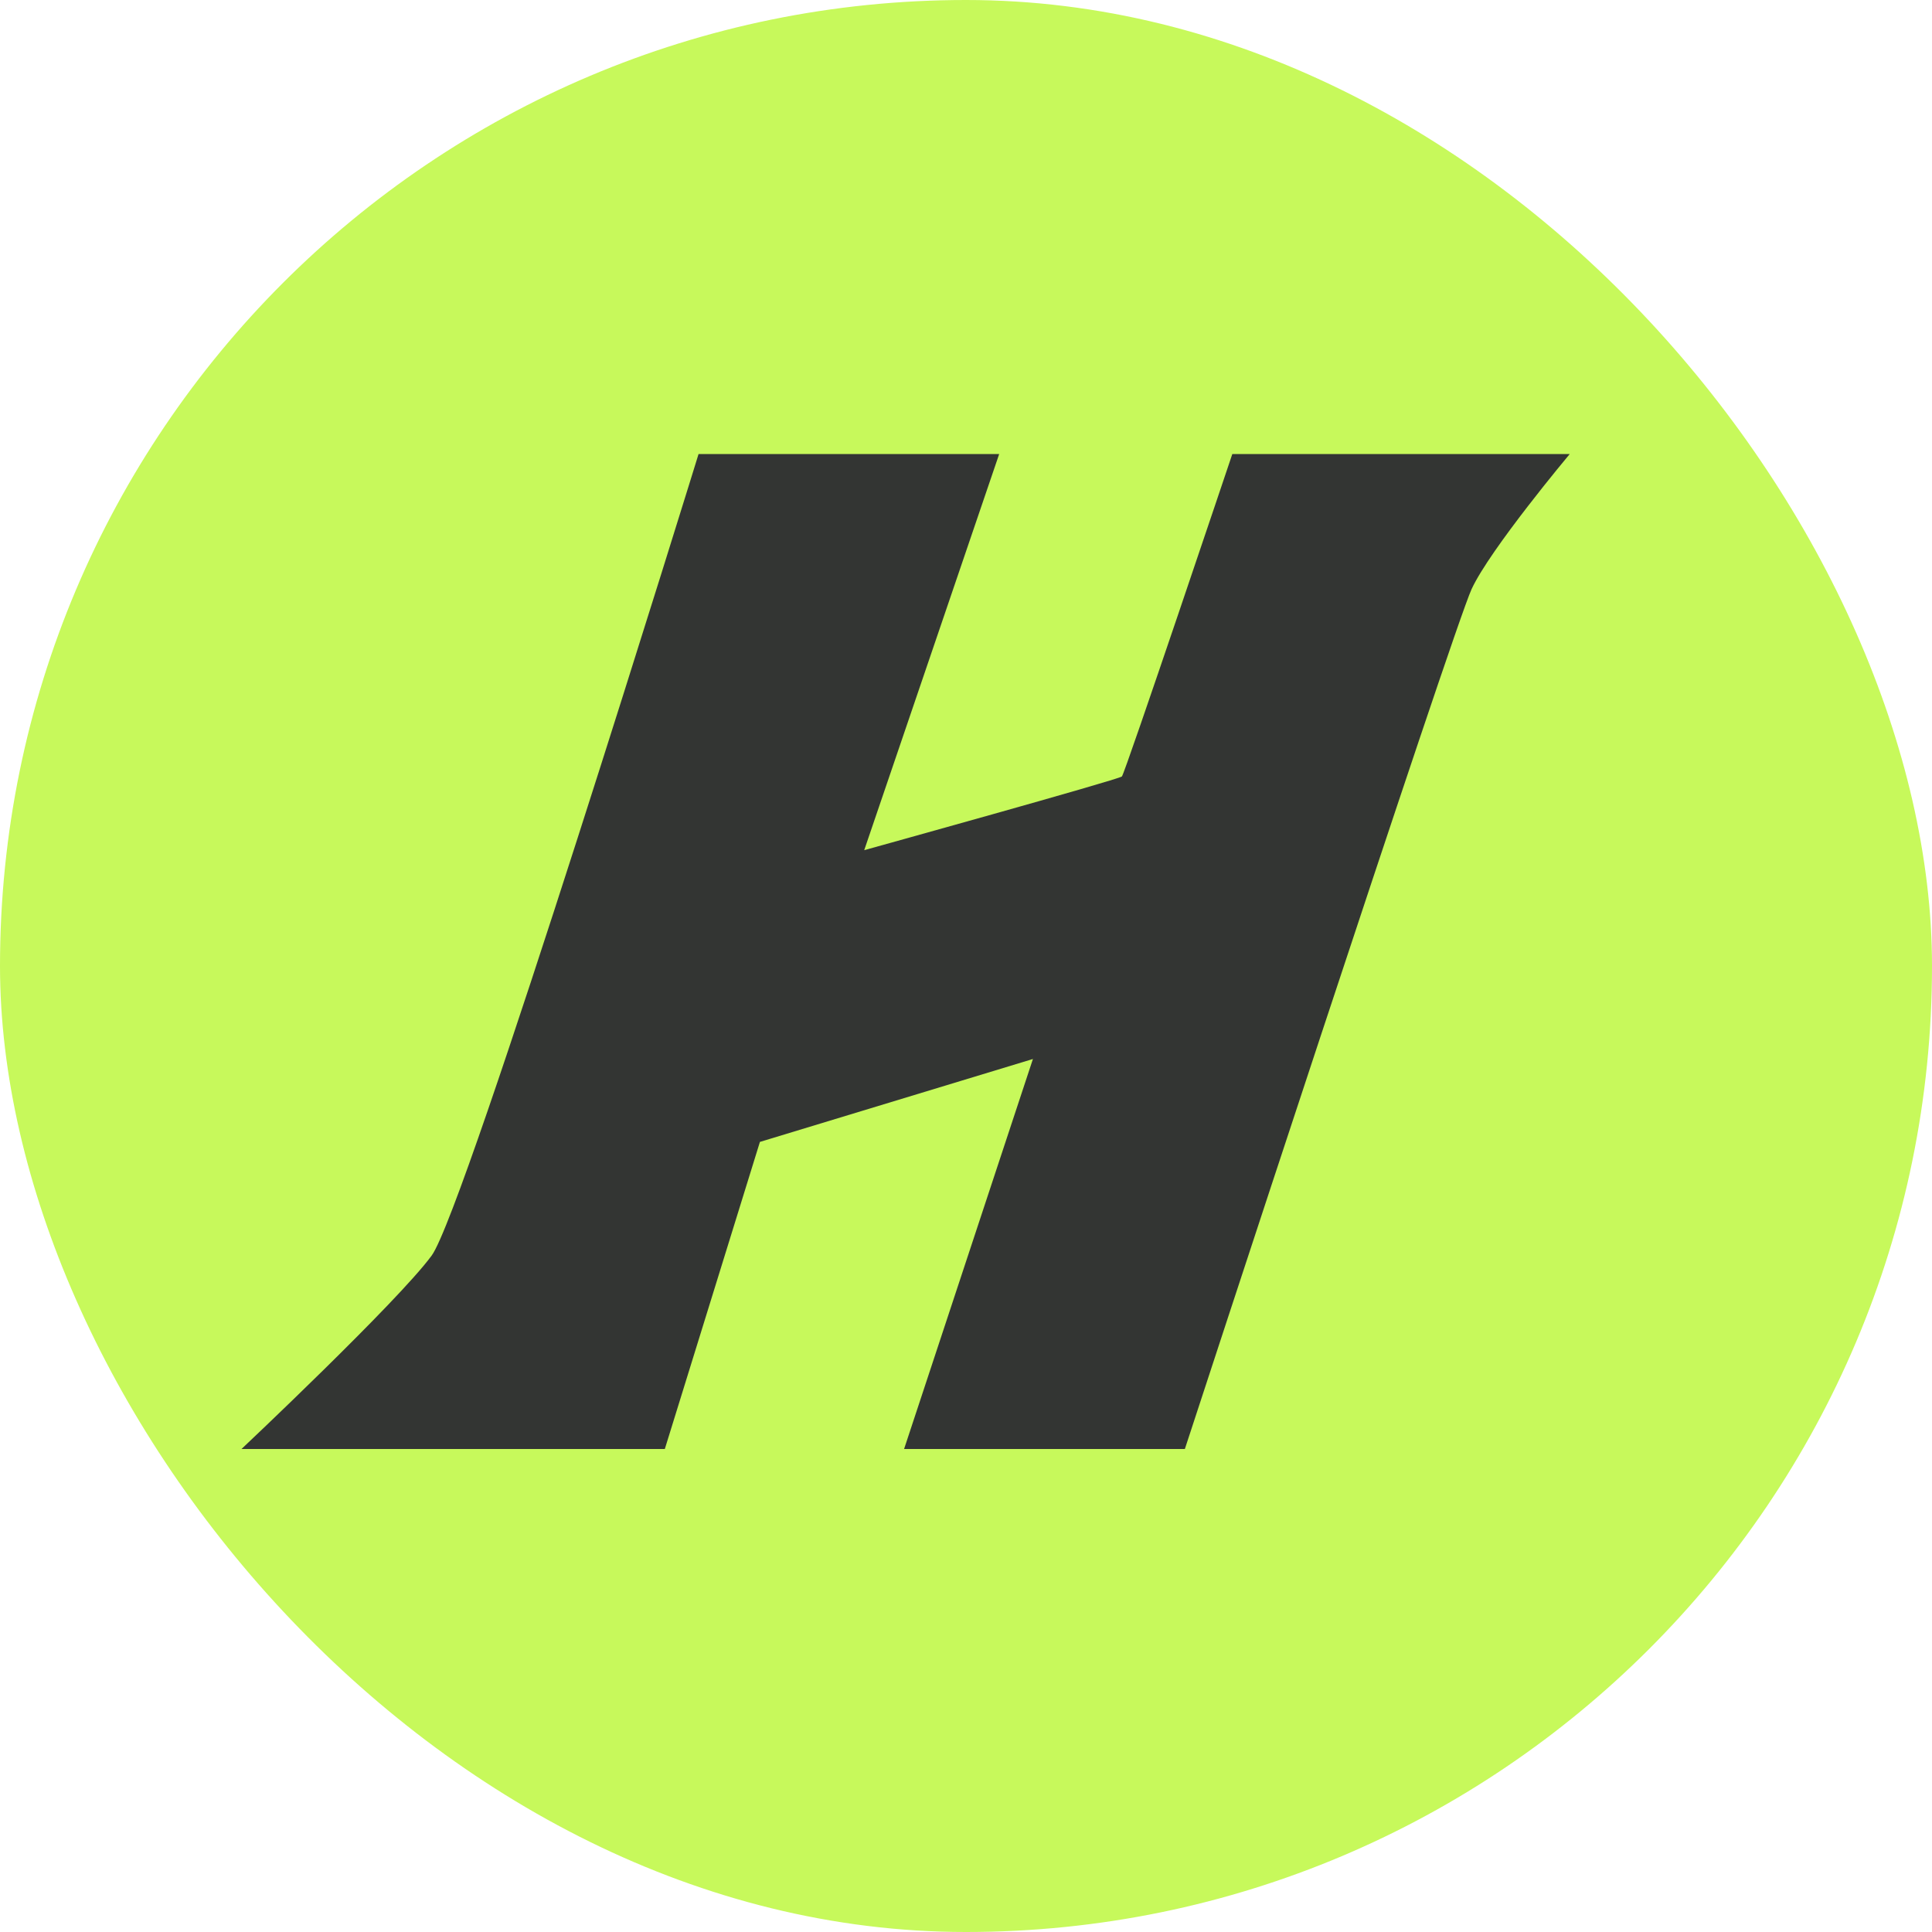 <svg width="400" height="400" viewBox="0 0 400 400" fill="none" xmlns="http://www.w3.org/2000/svg">
<rect width="400" height="400" rx="200" fill="#C7F95B"/>
<path d="M89.376 259.944C96.363 250.407 144.63 94 144.63 94H206.871L178.926 176.019C178.926 176.019 231.64 161.395 232.275 160.759C232.91 160.123 255.139 94 255.139 94H325C325 94 308.487 113.71 304.677 121.975C300.866 130.241 245.312 300 245.312 300H187.182L213.857 219.253L157.333 236.42L137.644 300H50C50 300 82.39 269.481 89.376 259.944Z" fill="#333533"/>
</svg>
